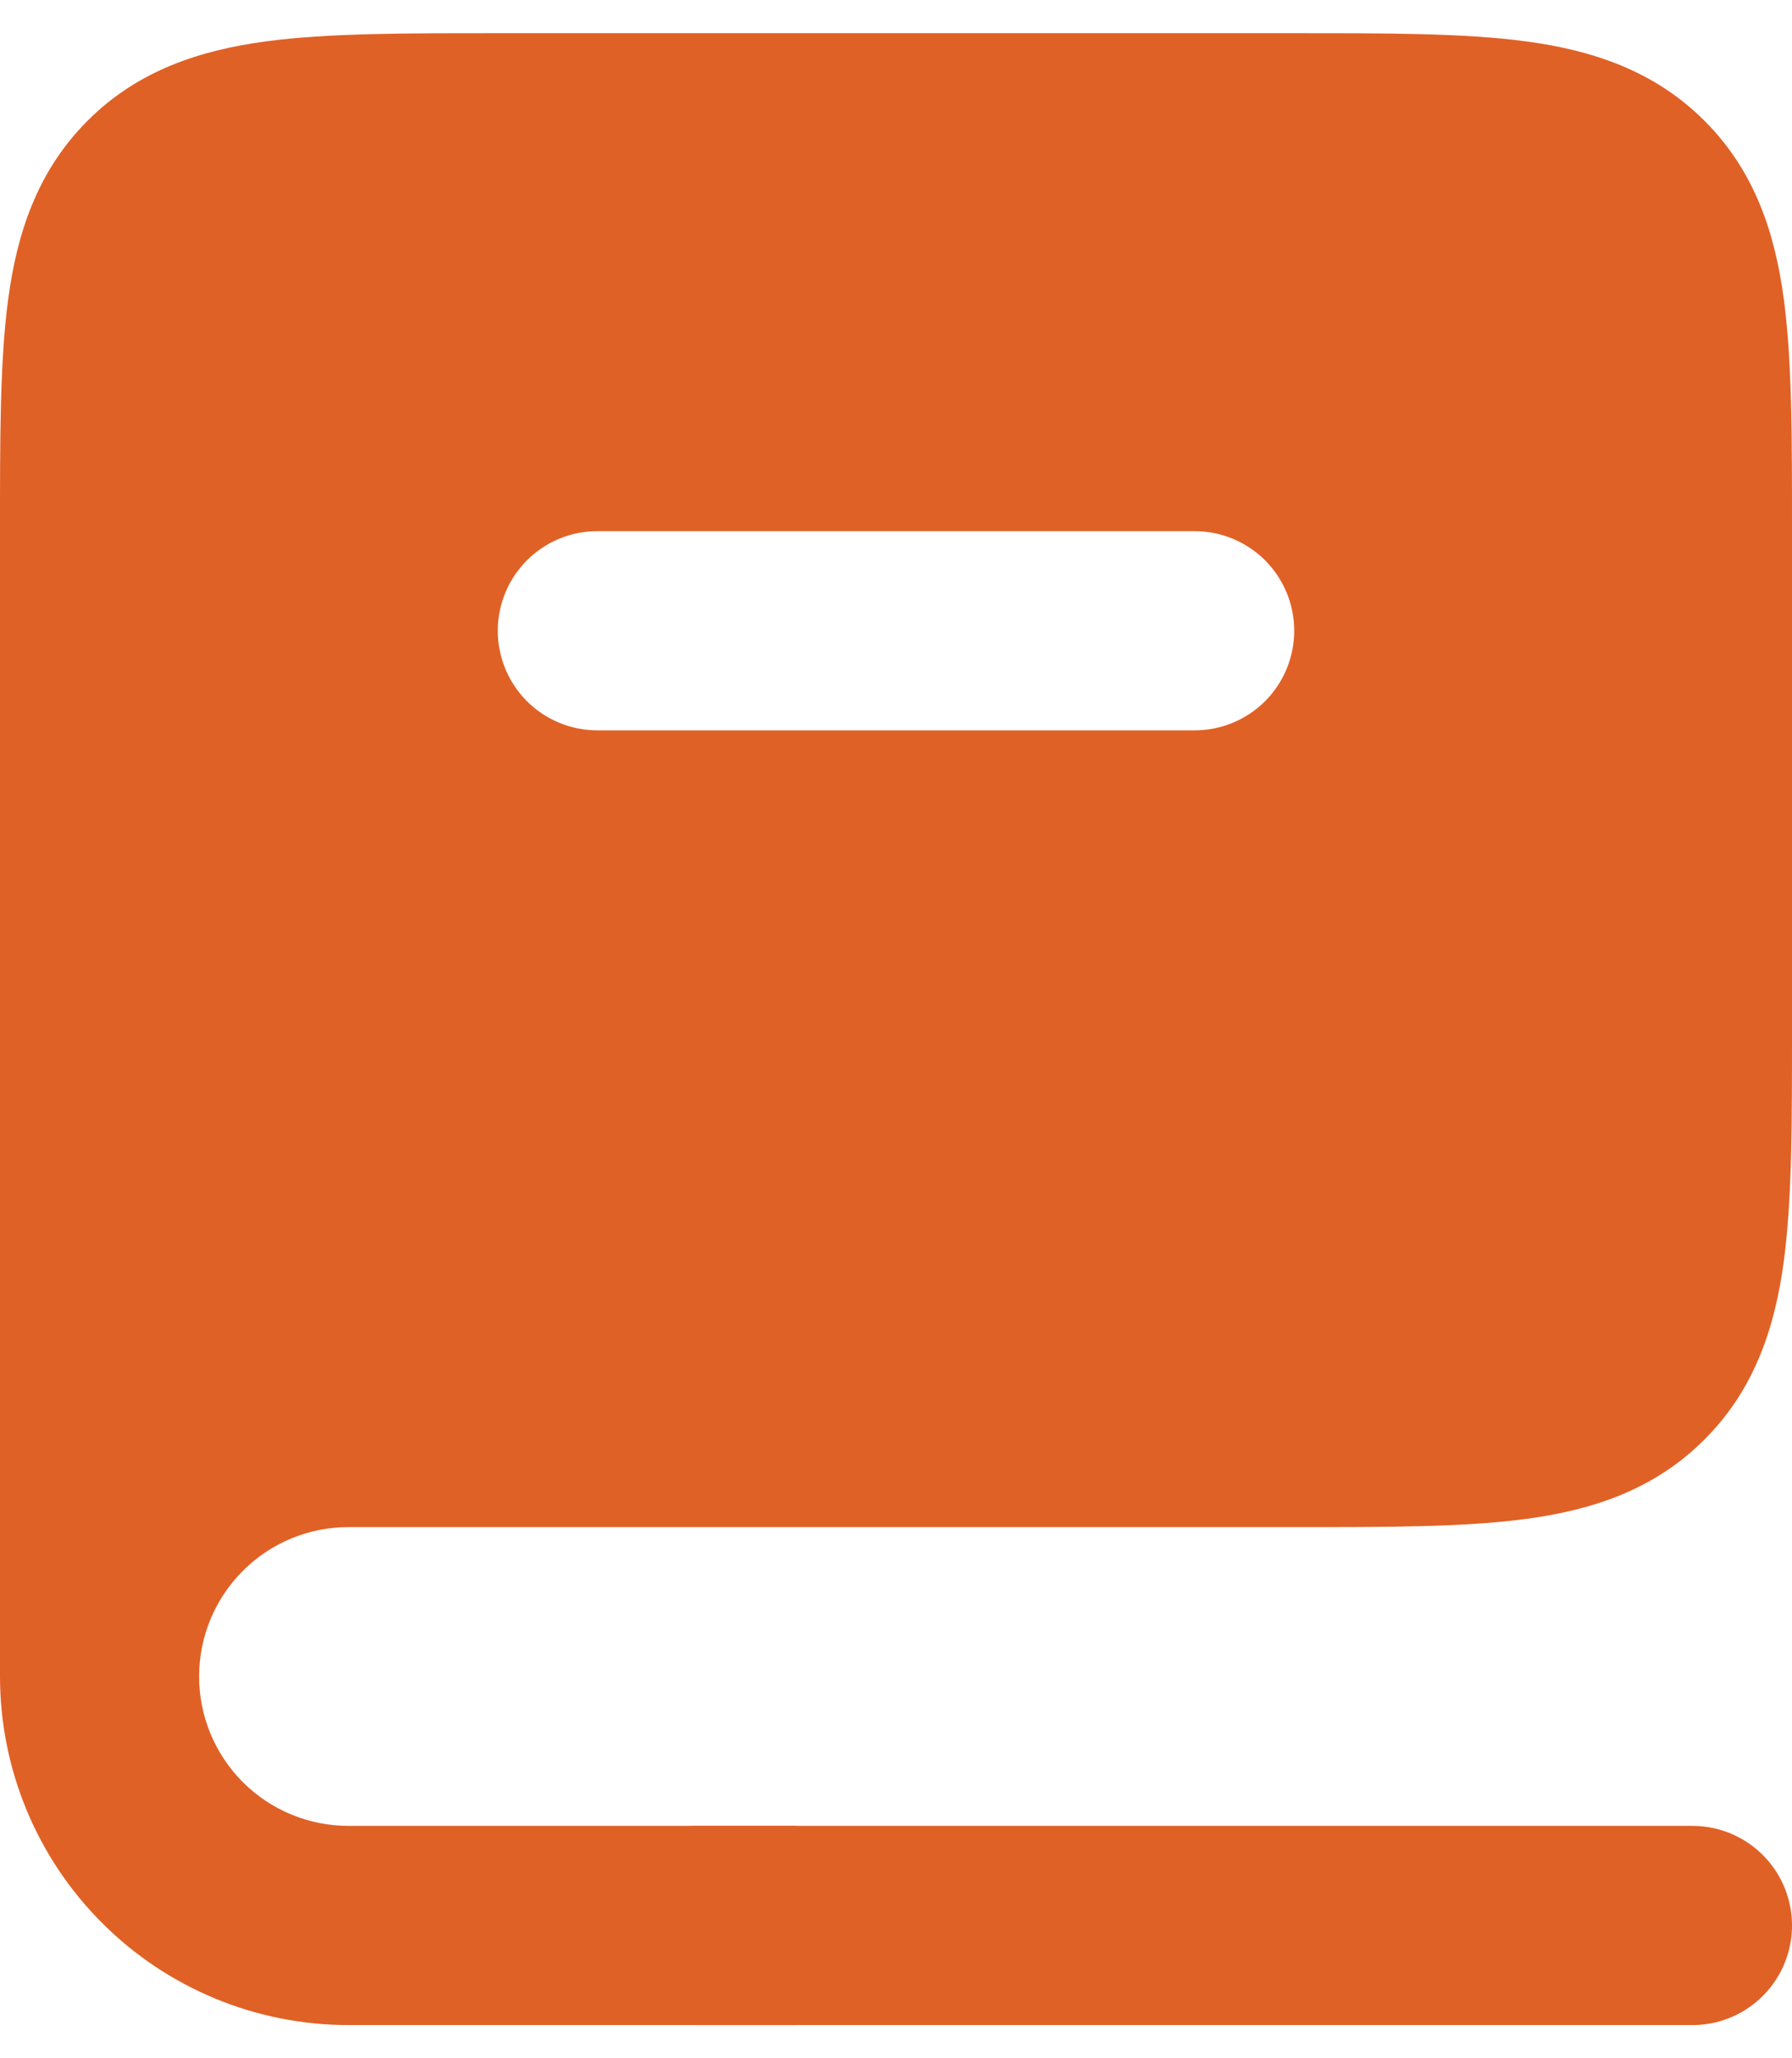 <svg width="27" height="31" viewBox="0 0 27 31" fill="none" xmlns="http://www.w3.org/2000/svg">
<path fill-rule="evenodd" clip-rule="evenodd" d="M5.25 21.5H19.5C22.329 21.5 23.742 21.5 24.621 20.621C25.5 19.742 25.5 18.329 25.5 15.5V8C25.5 5.171 25.5 3.758 24.621 2.879C23.742 2 22.329 2 19.5 2H7.5C4.671 2 3.258 2 2.379 2.879C1.5 3.758 1.5 5.171 1.5 8V25.25C1.5 24.255 1.895 23.302 2.598 22.598C3.302 21.895 4.255 21.5 5.25 21.5ZM9 6.5C8.204 6.5 7.441 6.816 6.879 7.379C6.316 7.941 6 8.704 6 9.5C6 10.296 6.316 11.059 6.879 11.621C7.441 12.184 8.204 12.5 9 12.5H18C18.796 12.5 19.559 12.184 20.121 11.621C20.684 11.059 21 10.296 21 9.5C21 8.704 20.684 7.941 20.121 7.379C19.559 6.816 18.796 6.5 18 6.5H9Z" fill="#E06126"/>
<path d="M19.5 20H5.25V23H19.5V20ZM23.561 19.561C23.447 19.674 23.242 19.816 22.591 19.904C21.898 19.997 20.956 20 19.5 20V23C20.872 23 22.052 23.003 22.992 22.877C23.974 22.745 24.918 22.447 25.681 21.681L23.561 19.561ZM24 15.5C24 16.956 23.997 17.898 23.904 18.591C23.816 19.242 23.674 19.447 23.561 19.561L25.681 21.681C26.447 20.916 26.745 19.974 26.877 18.992C27.003 18.05 27 16.872 27 15.5H24ZM24 8V15.5H27V8H24ZM23.561 3.94C23.674 4.054 23.816 4.258 23.904 4.909C23.997 5.6 24 6.544 24 8H27C27 6.628 27.003 5.449 26.877 4.508C26.745 3.526 26.447 2.582 25.681 1.819L23.561 3.94ZM19.5 3.5C20.956 3.5 21.898 3.503 22.591 3.596C23.242 3.685 23.447 3.826 23.561 3.94L25.681 1.819C24.916 1.054 23.974 0.755 22.992 0.623C22.05 0.497 20.872 0.5 19.5 0.5V3.5ZM7.5 3.5H19.5V0.5H7.5V3.5ZM3.44 3.94C3.554 3.826 3.758 3.685 4.409 3.596C5.1 3.503 6.044 3.5 7.5 3.5V0.5C6.128 0.5 4.949 0.497 4.008 0.623C3.026 0.755 2.082 1.054 1.319 1.819L3.44 3.94ZM3 8C3 6.544 3.003 5.602 3.096 4.909C3.185 4.258 3.326 4.054 3.44 3.94L1.319 1.819C0.554 2.584 0.255 3.526 0.123 4.508C-0.003 5.45 6.19818e-06 6.628 6.19818e-06 8H3ZM3 25.25V8H6.19818e-06V25.25H3ZM5.25 20C3.858 20 2.522 20.553 1.538 21.538C0.553 22.522 6.19818e-06 23.858 6.19818e-06 25.25H3C3 24.653 3.237 24.081 3.659 23.659C4.081 23.237 4.653 23 5.25 23V20ZM7.5 9.5C7.5 9.102 7.658 8.721 7.939 8.439C8.221 8.158 8.602 8 9 8V5C7.807 5 6.662 5.474 5.818 6.318C4.974 7.162 4.5 8.307 4.5 9.5H7.5ZM9 11C8.602 11 8.221 10.842 7.939 10.561C7.658 10.279 7.5 9.898 7.5 9.5H4.5C4.5 10.694 4.974 11.838 5.818 12.682C6.662 13.526 7.807 14 9 14V11ZM18 11H9V14H18V11ZM19.5 9.5C19.5 9.898 19.342 10.279 19.061 10.561C18.779 10.842 18.398 11 18 11V14C19.194 14 20.338 13.526 21.182 12.682C22.026 11.838 22.5 10.694 22.5 9.5H19.5ZM18 8C18.398 8 18.779 8.158 19.061 8.439C19.342 8.721 19.5 9.102 19.5 9.5H22.5C22.5 8.307 22.026 7.162 21.182 6.318C20.338 5.474 19.194 5 18 5V8ZM9 8H18V5H9V8ZM12 27.5H5.25V30.5H12V27.5ZM6.19818e-06 25.25C6.19818e-06 26.642 0.553 27.978 1.538 28.962C2.522 29.947 3.858 30.5 5.25 30.5V27.5C4.653 27.5 4.081 27.263 3.659 26.841C3.237 26.419 3 25.847 3 25.25H6.19818e-06Z" fill="#E06126"/>
<path d="M25.5 29H10.5H25.5Z" fill="#E06126"/>
<path d="M25.5 29H10.5" stroke="#E06126" stroke-width="3" stroke-linecap="round"/>
</svg>
